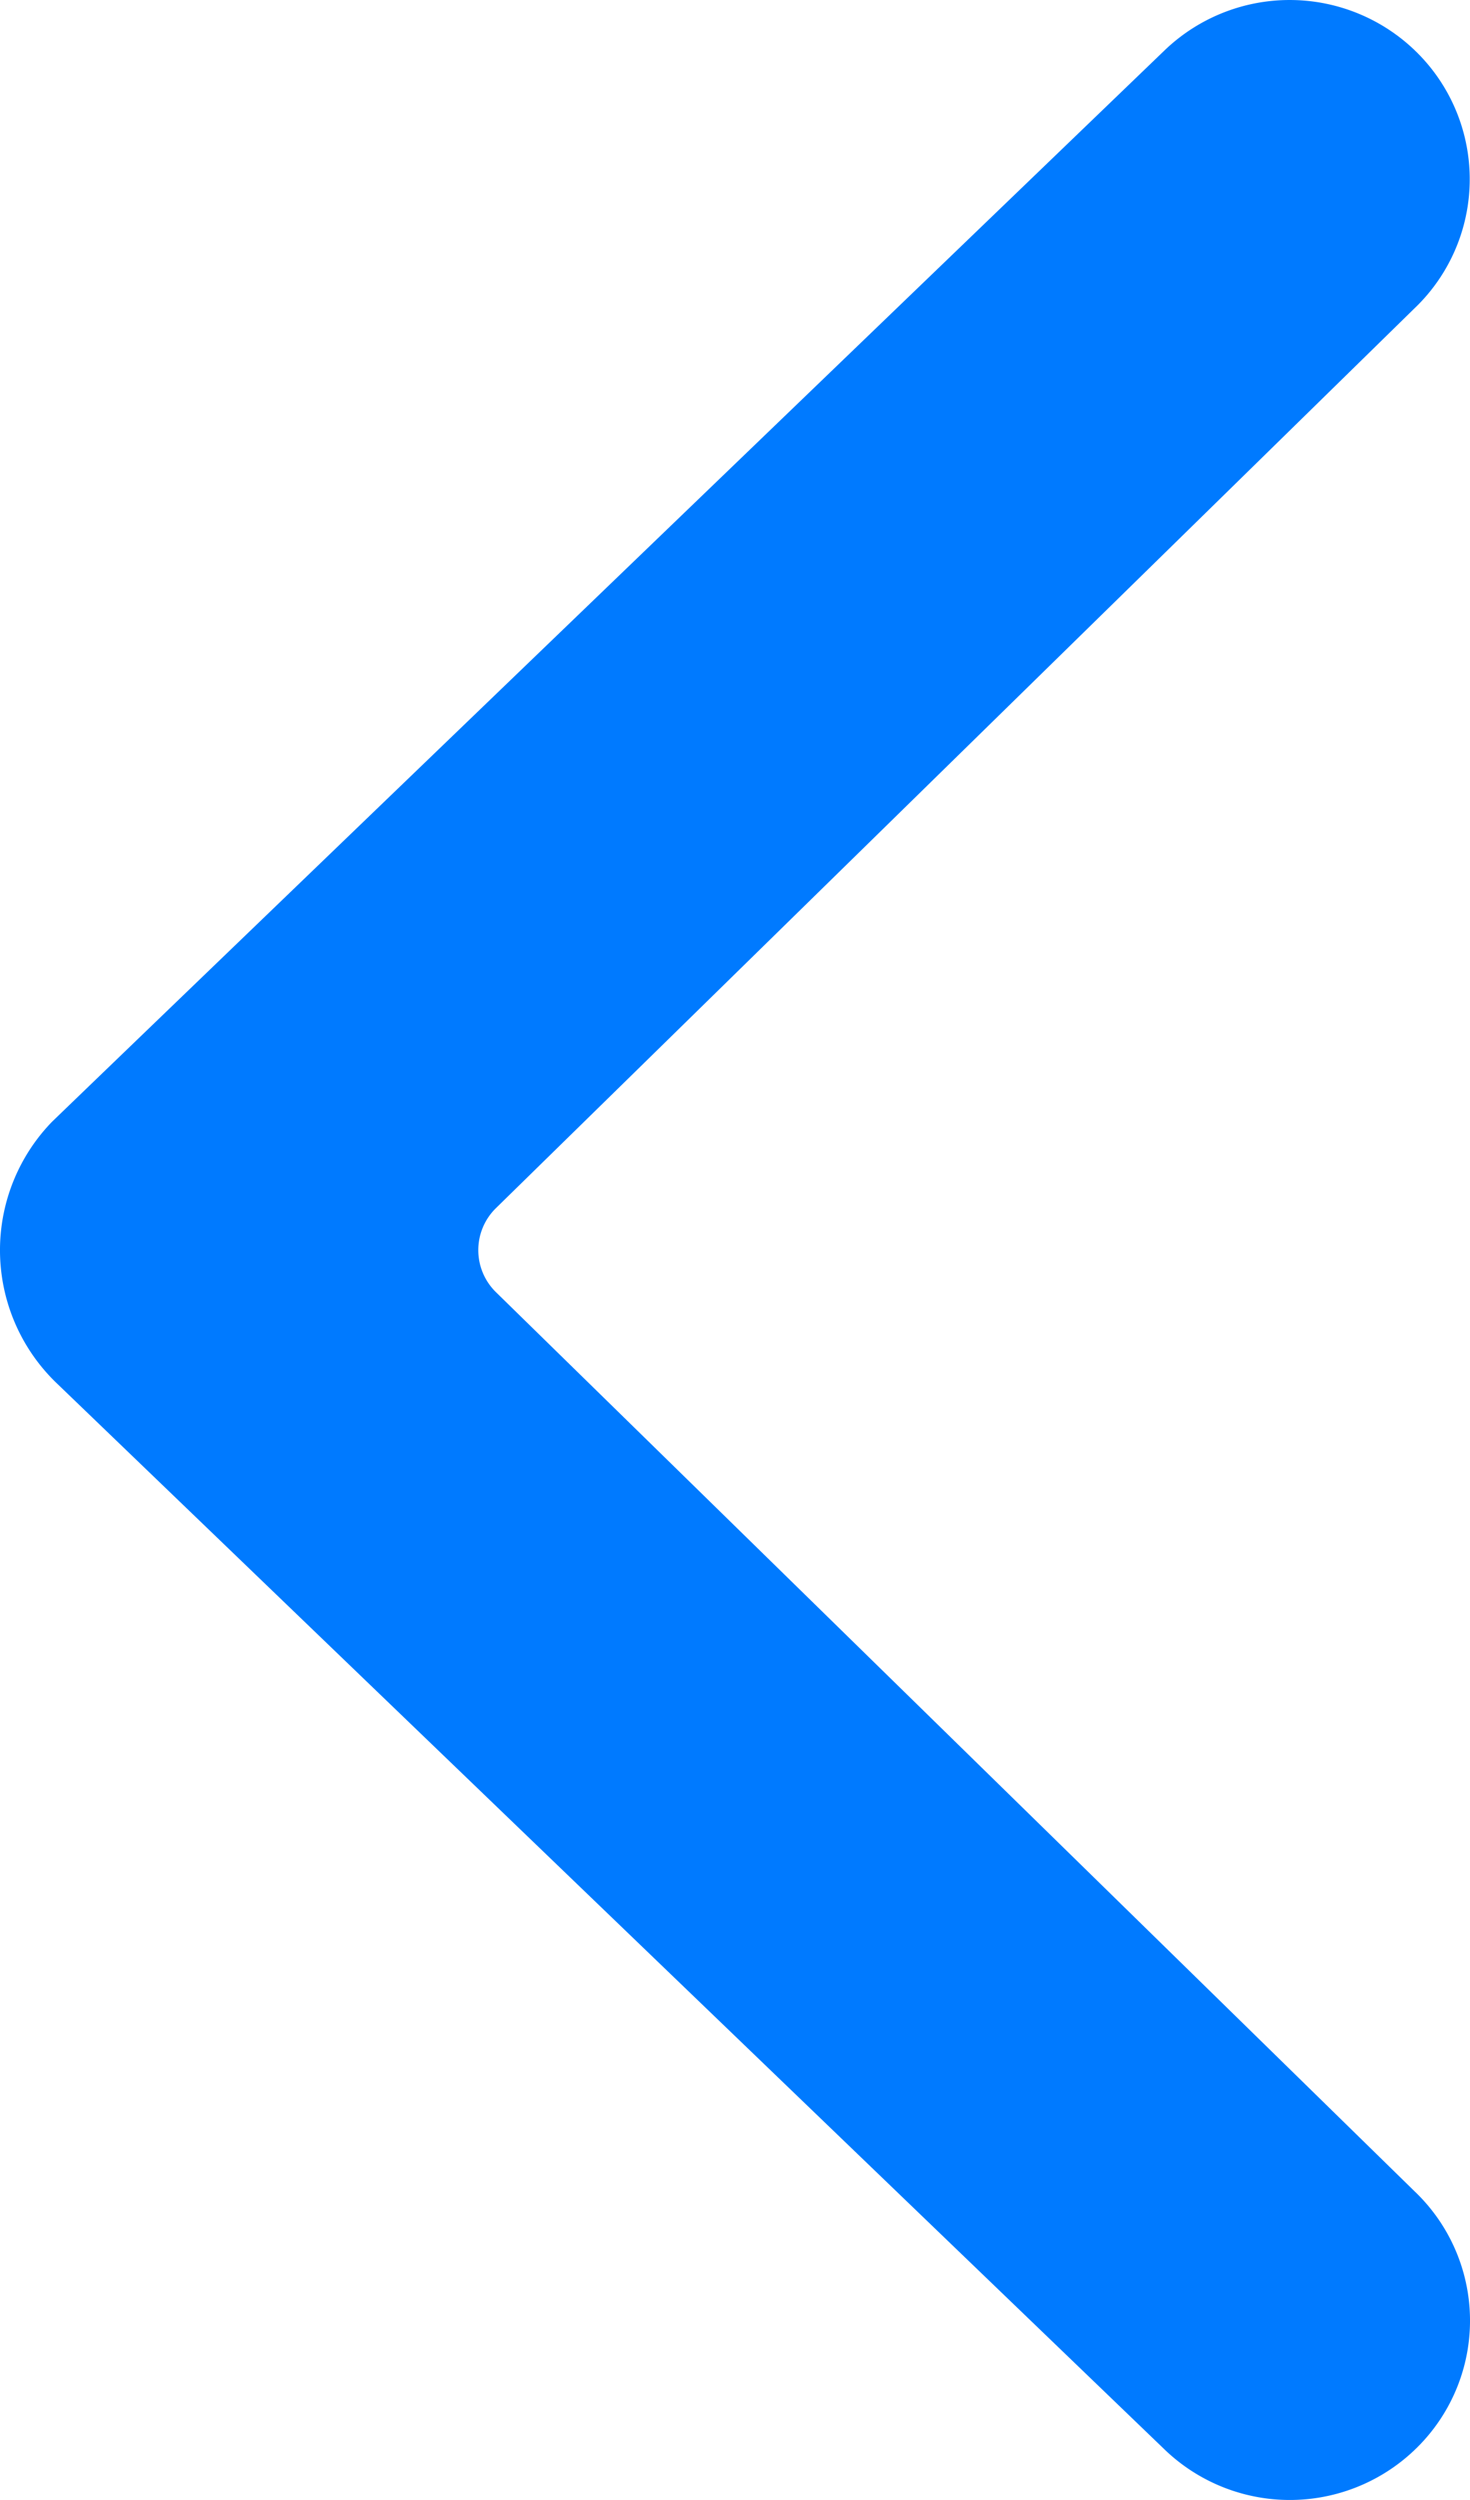 <svg xmlns="http://www.w3.org/2000/svg" width="10" height="17" viewBox="0 0 10 17"><path d="M9.619 2.1a1.214 1.214 0 0 0 .041-1.722 1.229 1.229 0 0 0-1.731-.042q-7.558 7.274-7.578 7.295a1.254 1.254 0 0 0 .04 1.78l7.537 7.251a1.229 1.229 0 0 0 1.732-.039 1.214 1.214 0 0 0-.038-1.723l-6.249-6.114a.4.4 0 0 1 0-.57z" fill="#007AFF"/></svg>